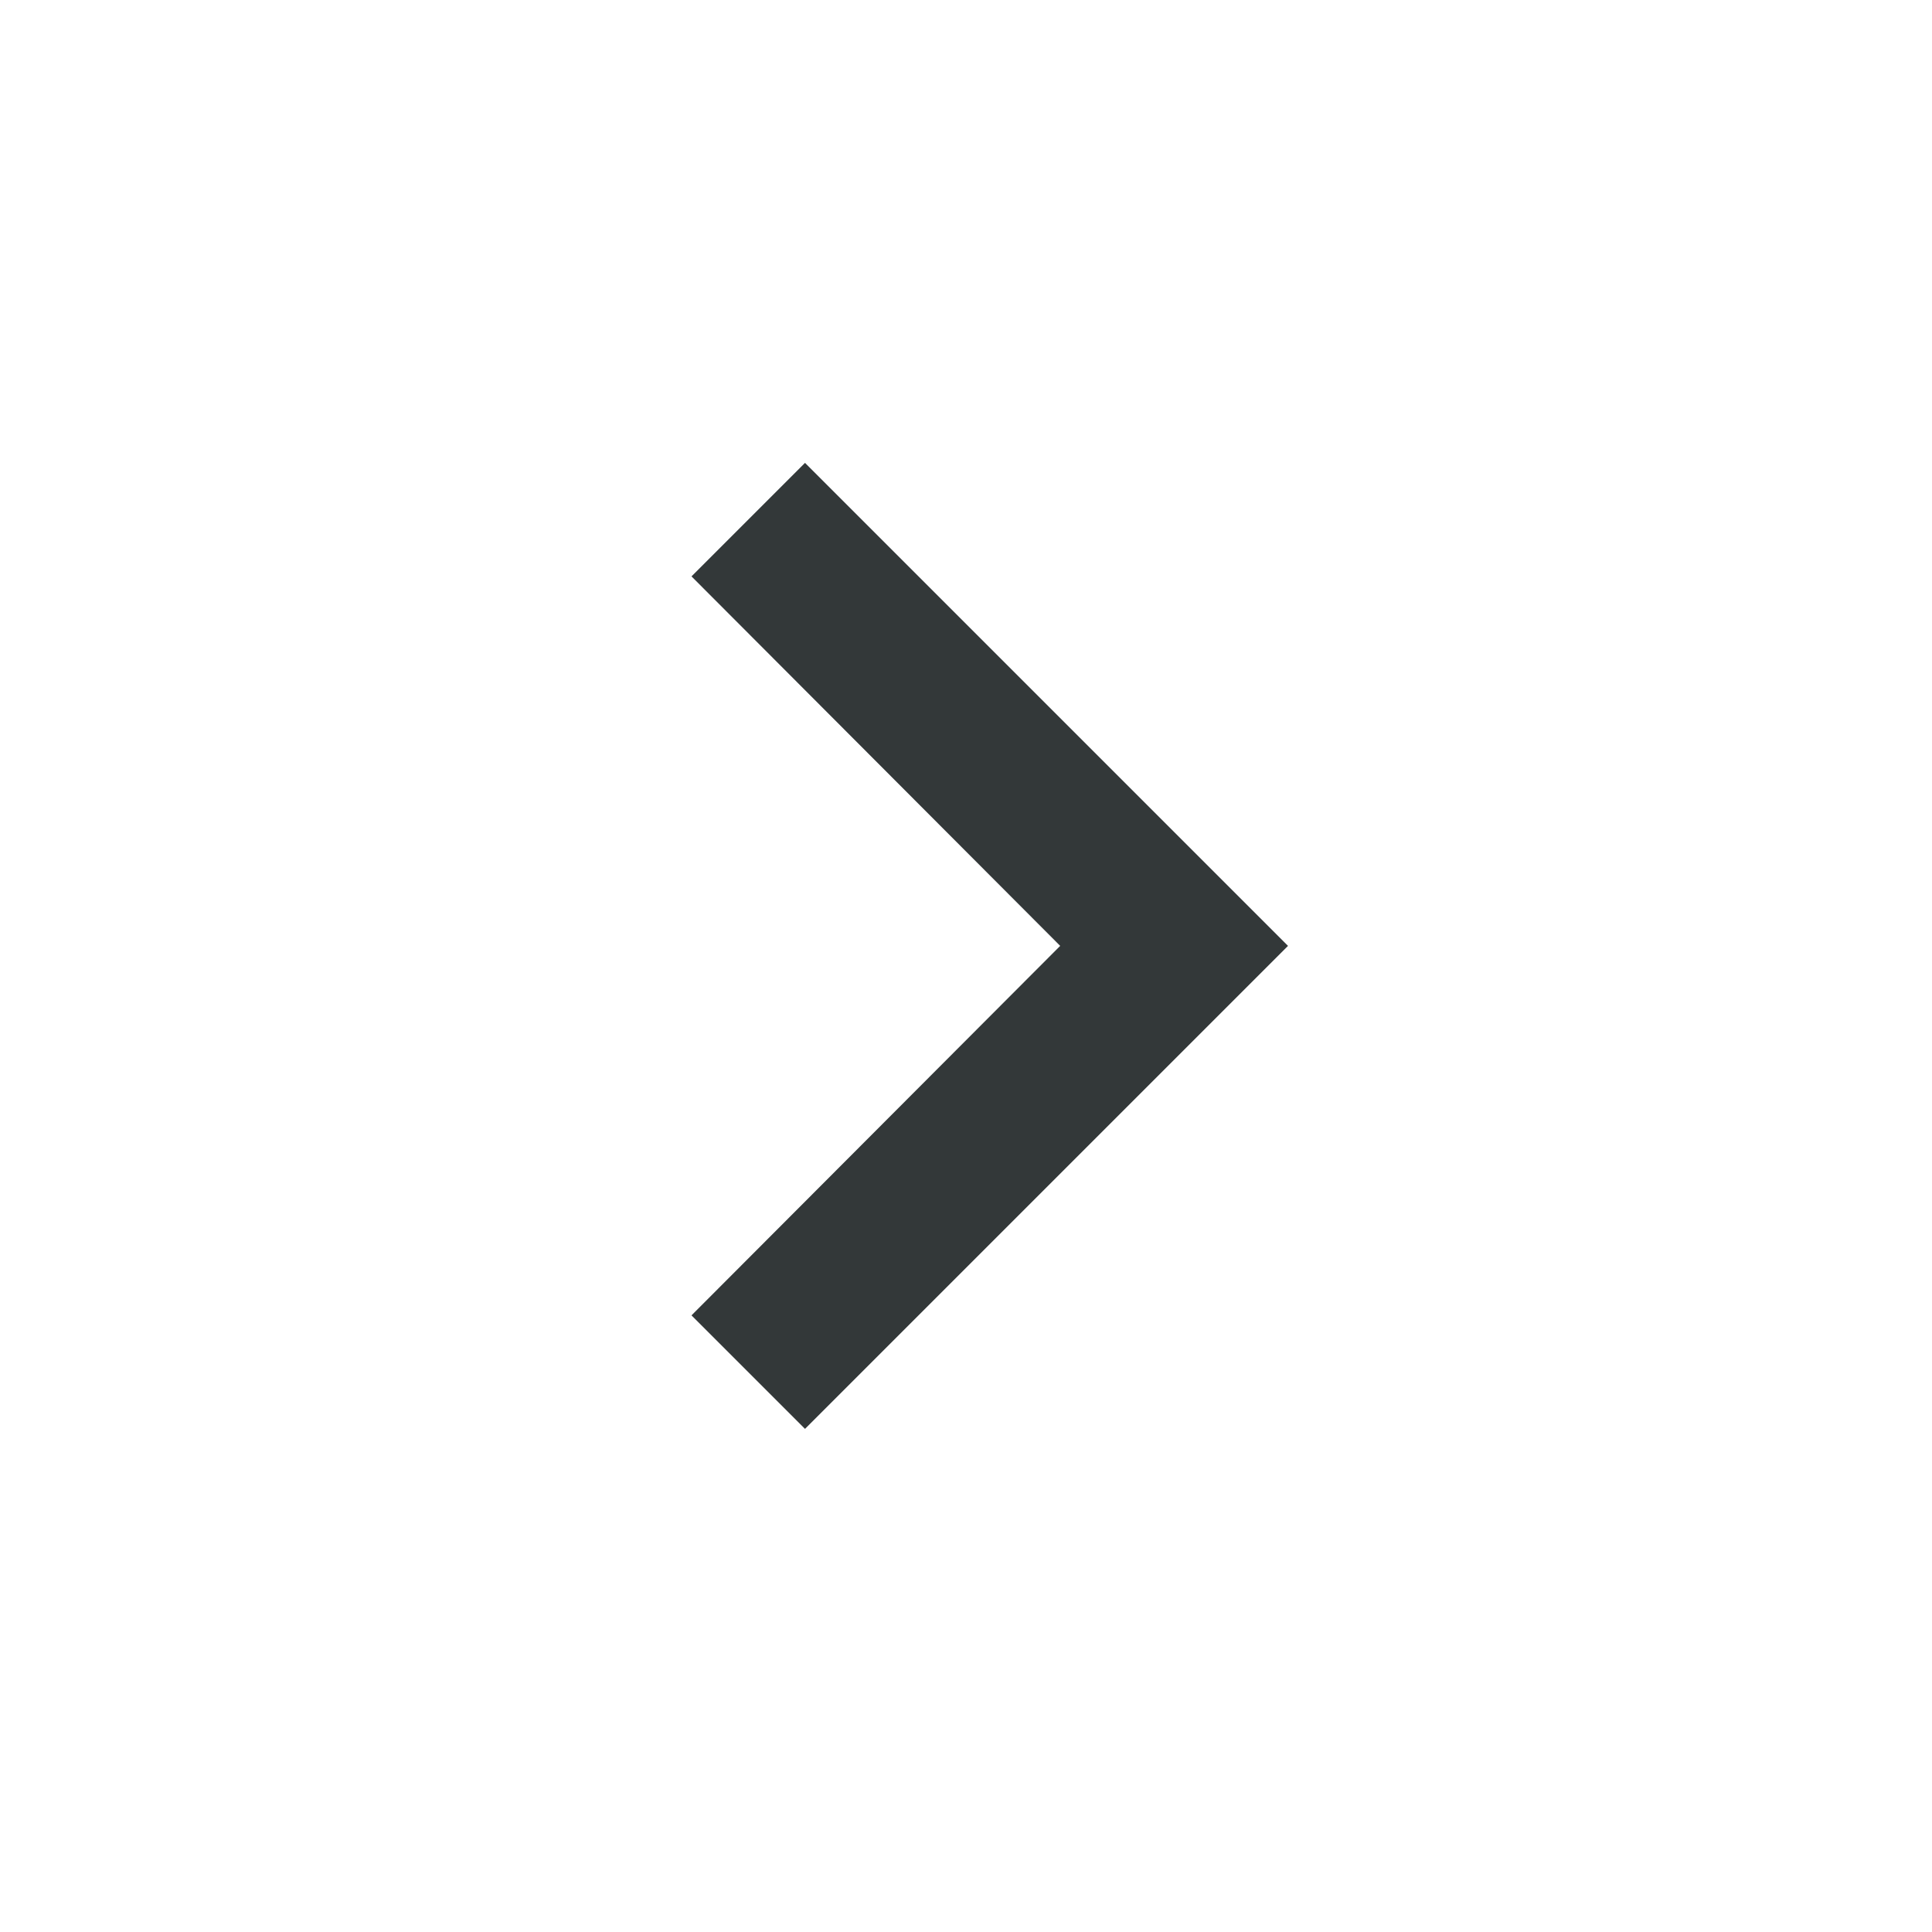 <?xml version="1.0" encoding="UTF-8"?>
<svg width="24px" height="24px" viewBox="0 0 24 24" version="1.1" xmlns="http://www.w3.org/2000/svg" xmlns:xlink="http://www.w3.org/1999/xlink">
    <!-- Generator: Sketch 60.1 (88133) - https://sketch.com -->
    <title>ic_keyboard_arrow_right_dark</title>
    <desc>Created with Sketch.</desc>
    <g id="ic_keyboard_arrow_right_dark" stroke="none" stroke-width="1" fill="none" fill-rule="evenodd">
        <g id="ic_keyboard_arrow_right">
            <g id="Icon-24px">
                <polygon id="Shape" fill="#333839" points="8.59 16.34 13.17 11.75 8.59 7.16 10 5.75 16 11.75 10 17.75"></polygon>
                <polygon id="Shape" points="0 0 24 0 24 24 0 24"></polygon>
            </g>
        </g>
    </g>
</svg>